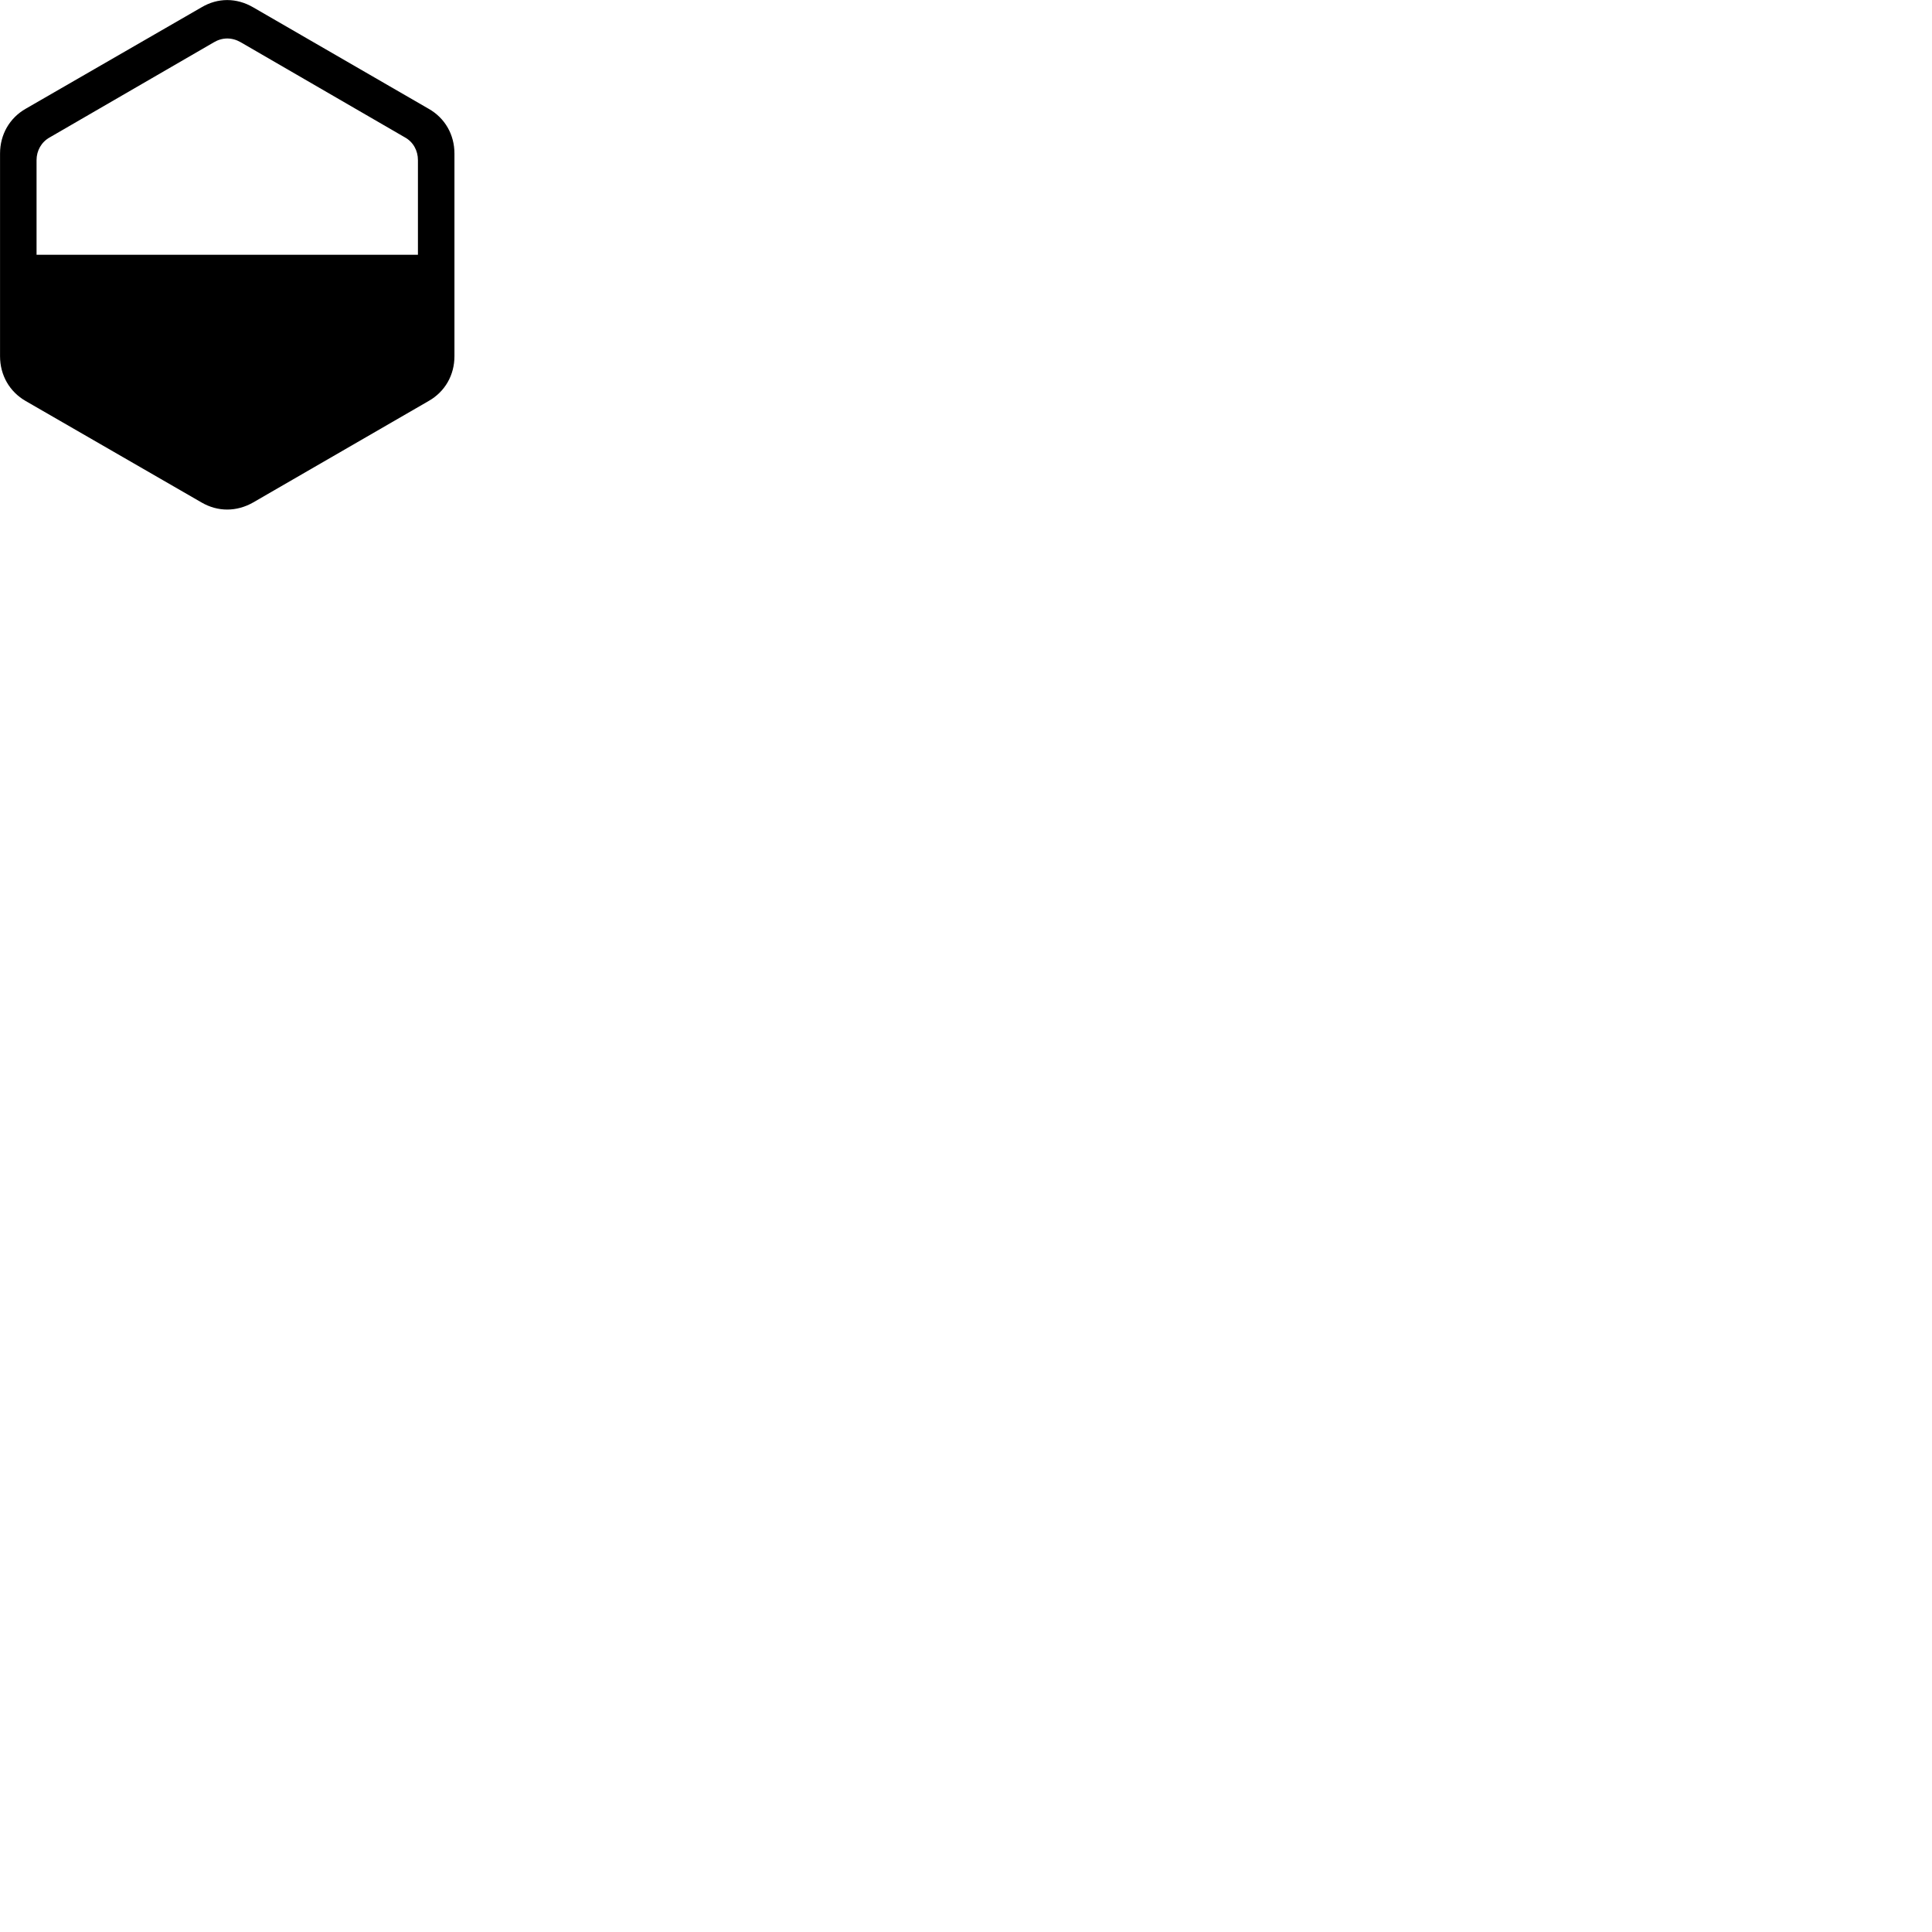
        <svg xmlns="http://www.w3.org/2000/svg" viewBox="0 0 100 100">
            <path d="M1.332 5.628C0.492 6.107 0.002 6.968 0.002 7.947V18.438C0.002 19.418 0.492 20.277 1.332 20.758L10.432 26.008C11.272 26.497 12.242 26.497 13.102 26.008L22.182 20.758C23.032 20.277 23.522 19.418 23.522 18.438V7.947C23.522 6.968 23.032 6.107 22.182 5.628L13.102 0.378C12.242 -0.122 11.272 -0.122 10.432 0.378ZM1.892 13.188V8.287C1.892 7.798 2.142 7.348 2.582 7.107L11.072 2.188C11.512 1.927 12.012 1.927 12.462 2.188L20.952 7.107C21.392 7.348 21.632 7.798 21.632 8.287V13.188Z" />
        </svg>
    
